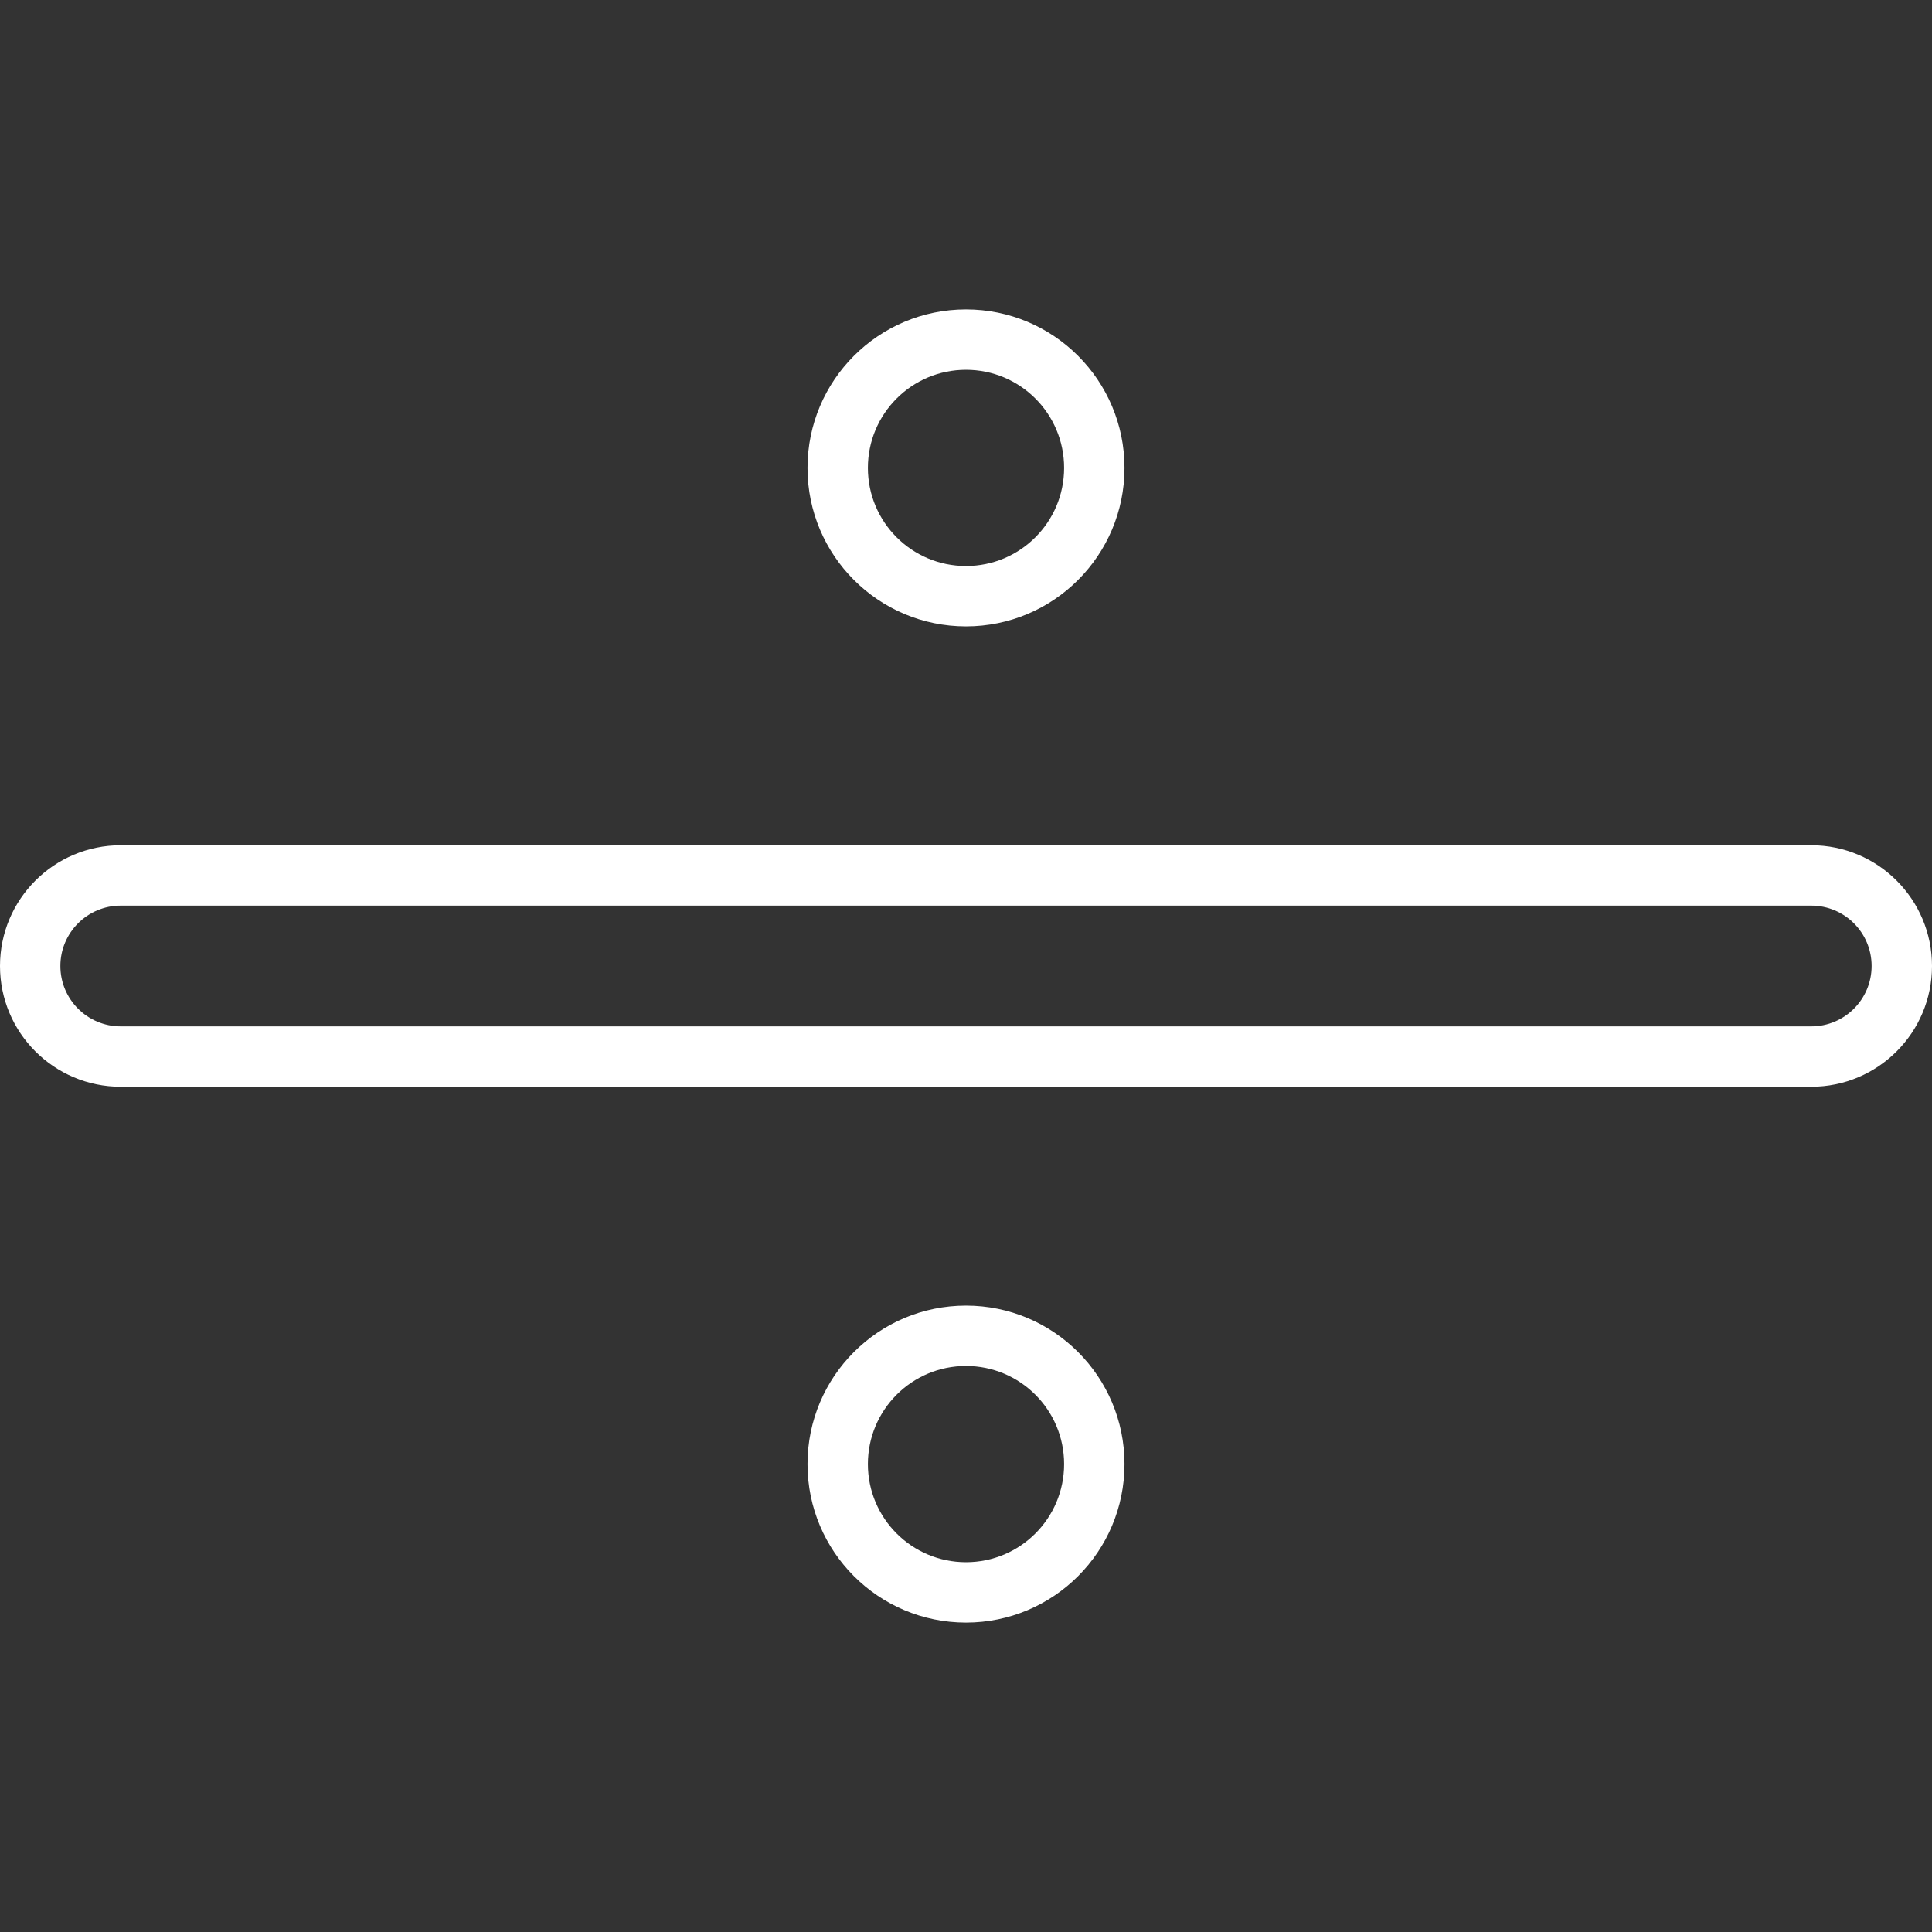 <svg width="256" height="256" viewBox="0 0 256 256" fill="none" xmlns="http://www.w3.org/2000/svg">
<rect x="0" y="0" width="256" height="256" fill="#333333" stroke="none"/>
<path fill-rule="evenodd" clip-rule="evenodd" d="M128 75C135.18 75 141 69.18 141 62C141 54.82 135.18 49 128 49C120.82 49 115 54.82 115 62C115 69.18 120.82 75 128 75ZM128 83C139.598 83 149 73.598 149 62C149 50.402 139.598 41 128 41C116.402 41 107 50.402 107 62C107 73.598 116.402 83 128 83ZM16 120C11.582 120 8 123.582 8 128C8 132.418 11.582 136 16 136H240C244.418 136 248 132.418 248 128C248 123.582 244.418 120 240 120H16ZM0 128C0 136.837 7.163 144 16 144H240C248.837 144 256 136.837 256 128C256 119.163 248.837 112 240 112H16C7.163 112 0 119.163 0 128ZM141 194C141 201.18 135.18 207 128 207C120.82 207 115 201.18 115 194C115 186.82 120.82 181 128 181C135.18 181 141 186.82 141 194ZM149 194C149 205.598 139.598 215 128 215C116.402 215 107 205.598 107 194C107 182.402 116.402 173 128 173C139.598 173 149 182.402 149 194Z" fill="white"/>
</svg>
